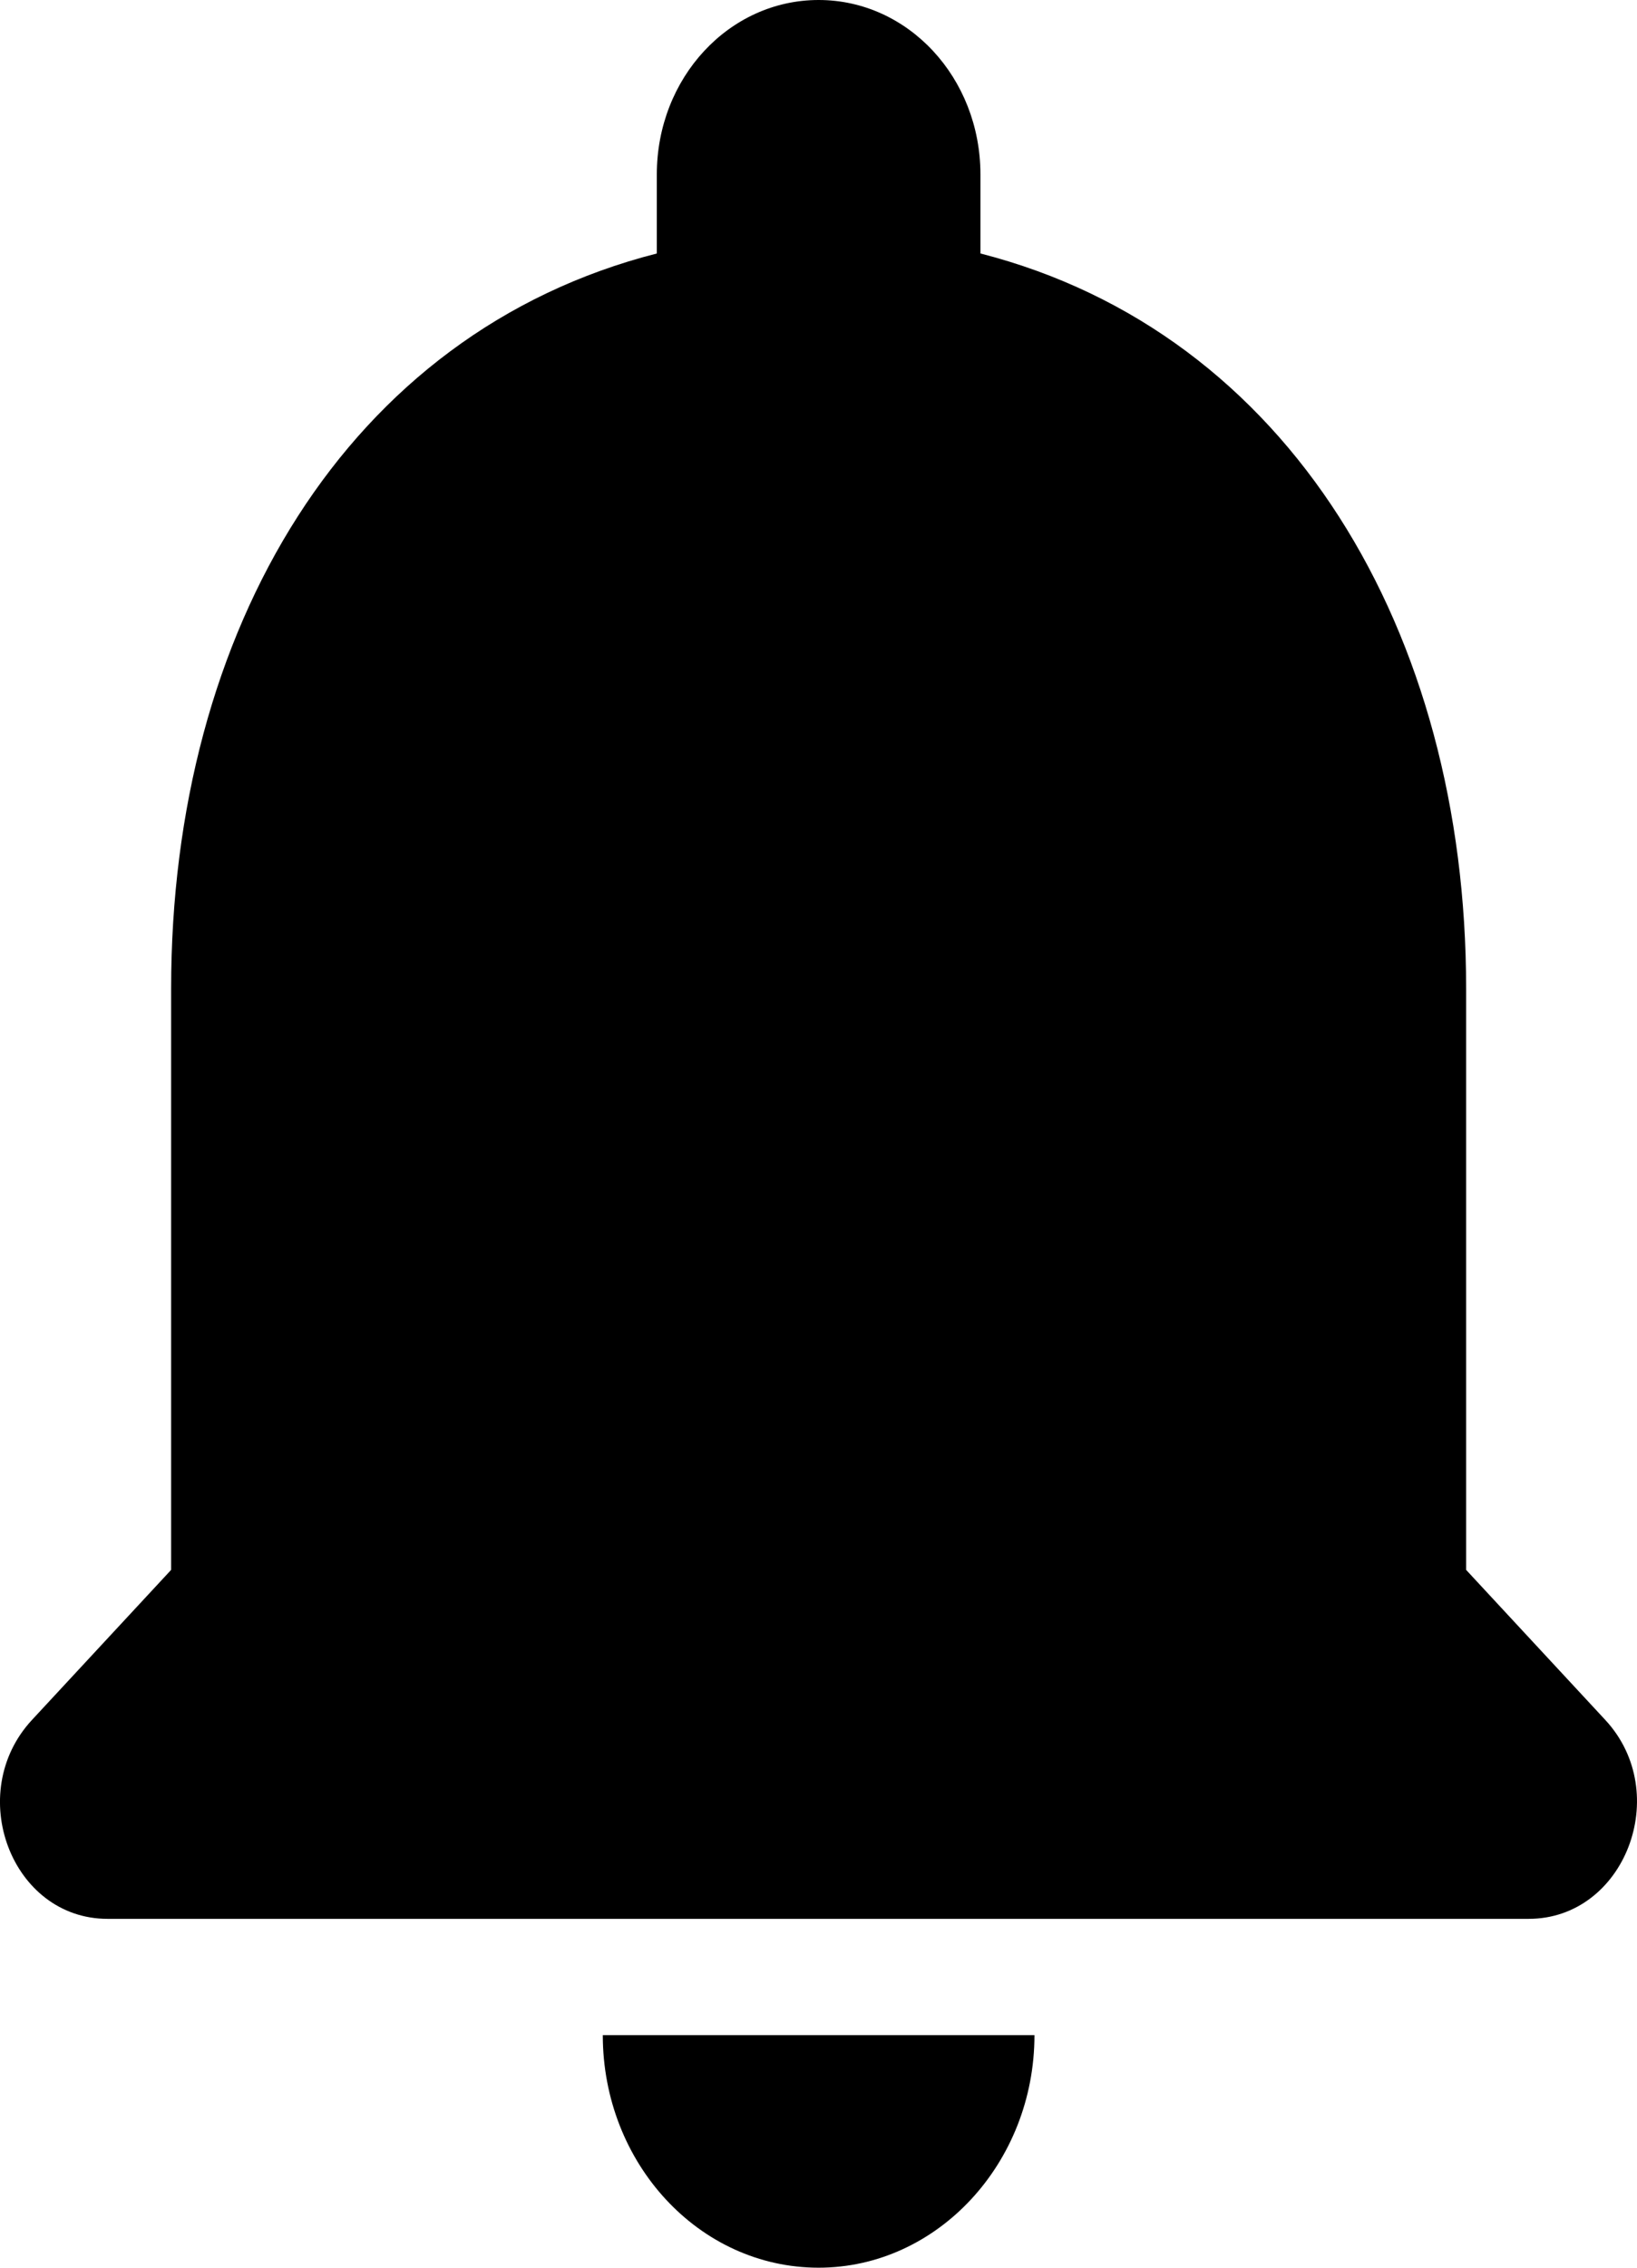 <svg viewBox="0 0 13 18"  xmlns="http://www.w3.org/2000/svg">
  <path d="M6.501 18C7.444 18 8.215 17.169 8.215 16.154H4.787C4.787 17.169 5.55 18 6.501 18ZM11.643 12.461V7.846C11.643 5.012 10.237 2.64 7.786 2.012V1.385C7.786 0.618 7.212 0 6.501 0C5.79 0 5.216 0.618 5.216 1.385V2.012C2.756 2.64 1.359 5.003 1.359 7.846V12.461L0.254 13.652C-0.286 14.234 0.091 15.231 0.854 15.231H12.14C12.902 15.231 13.288 14.234 12.748 13.652L11.643 12.461Z" />
</svg>
